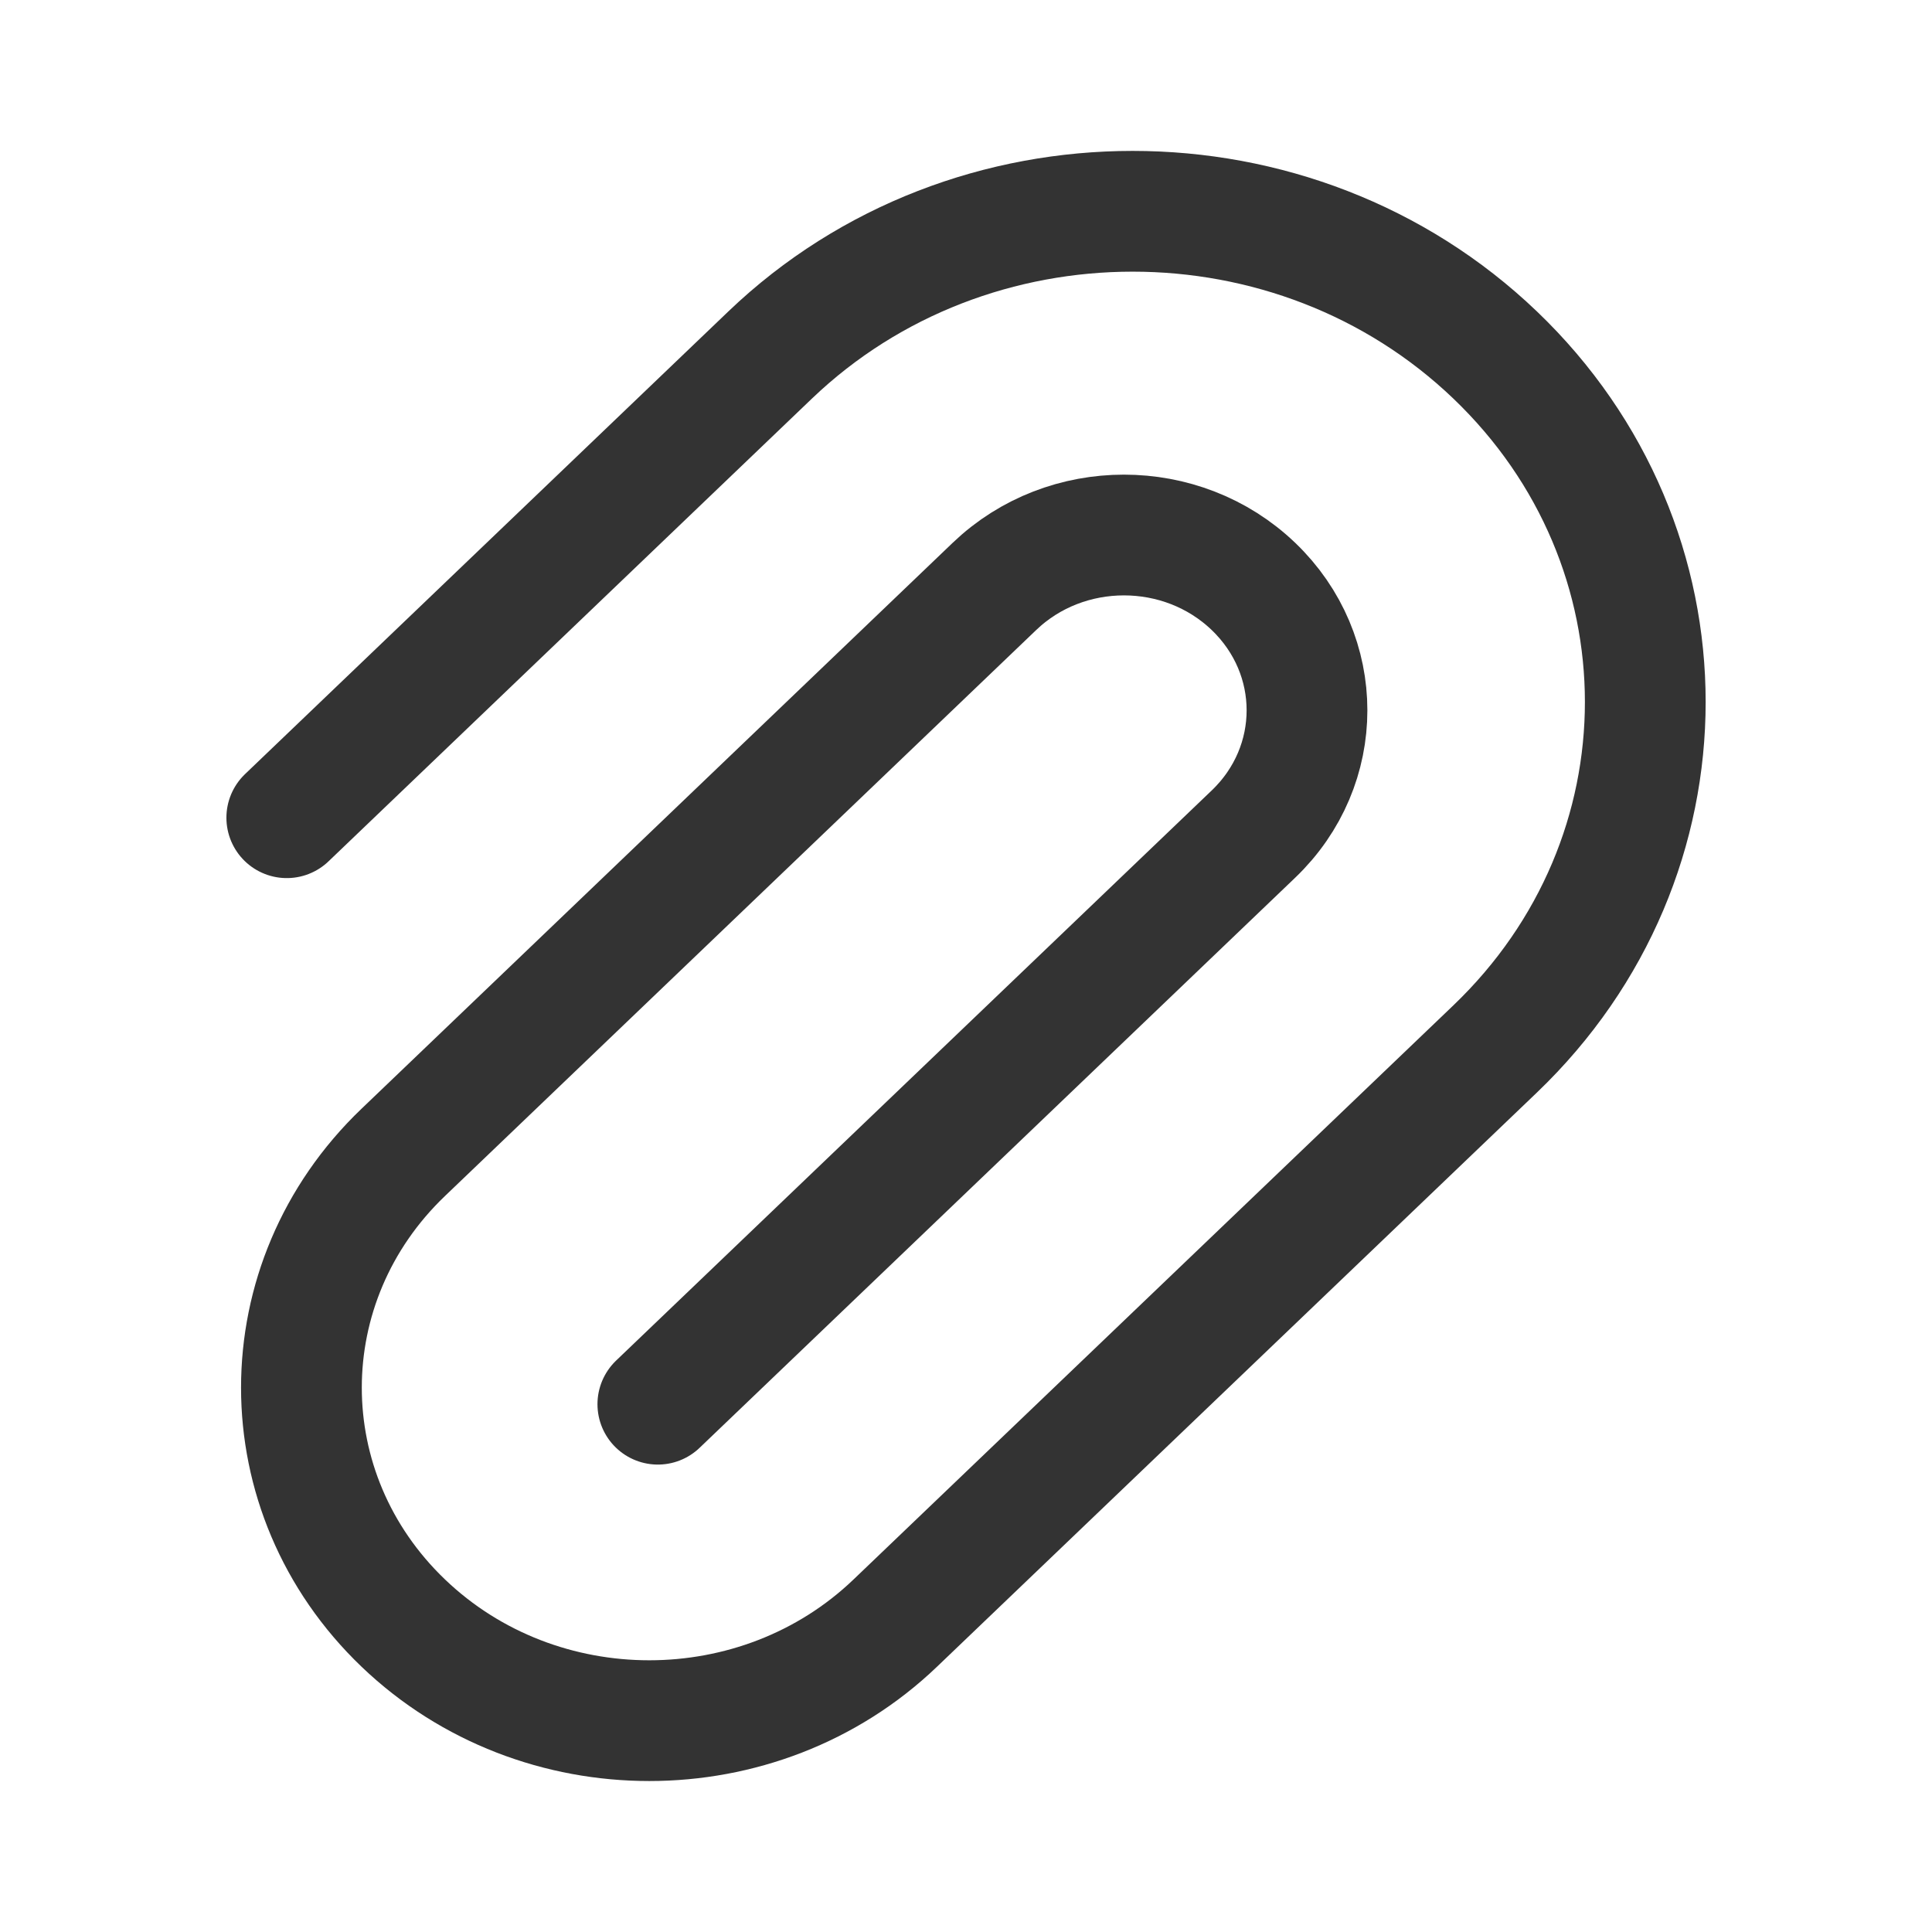 <svg xmlns="http://www.w3.org/2000/svg" width="16" height="16" fill="none" viewBox="0 0 16 16"><path stroke="#333" stroke-linecap="round" d="M5.448 11.629L10.38 6.908C10.972 6.342 10.972 5.423 10.38 4.856C9.788 4.289 8.828 4.289 8.236 4.856L3.34 9.543C2.215 10.619 2.215 12.365 3.34 13.442C4.465 14.519 6.289 14.519 7.414 13.442L12.382 8.687C14.04 7.1 14.04 4.527 12.382 2.94C10.724 1.353 8.036 1.353 6.378 2.94L2.375 6.772"/></svg>